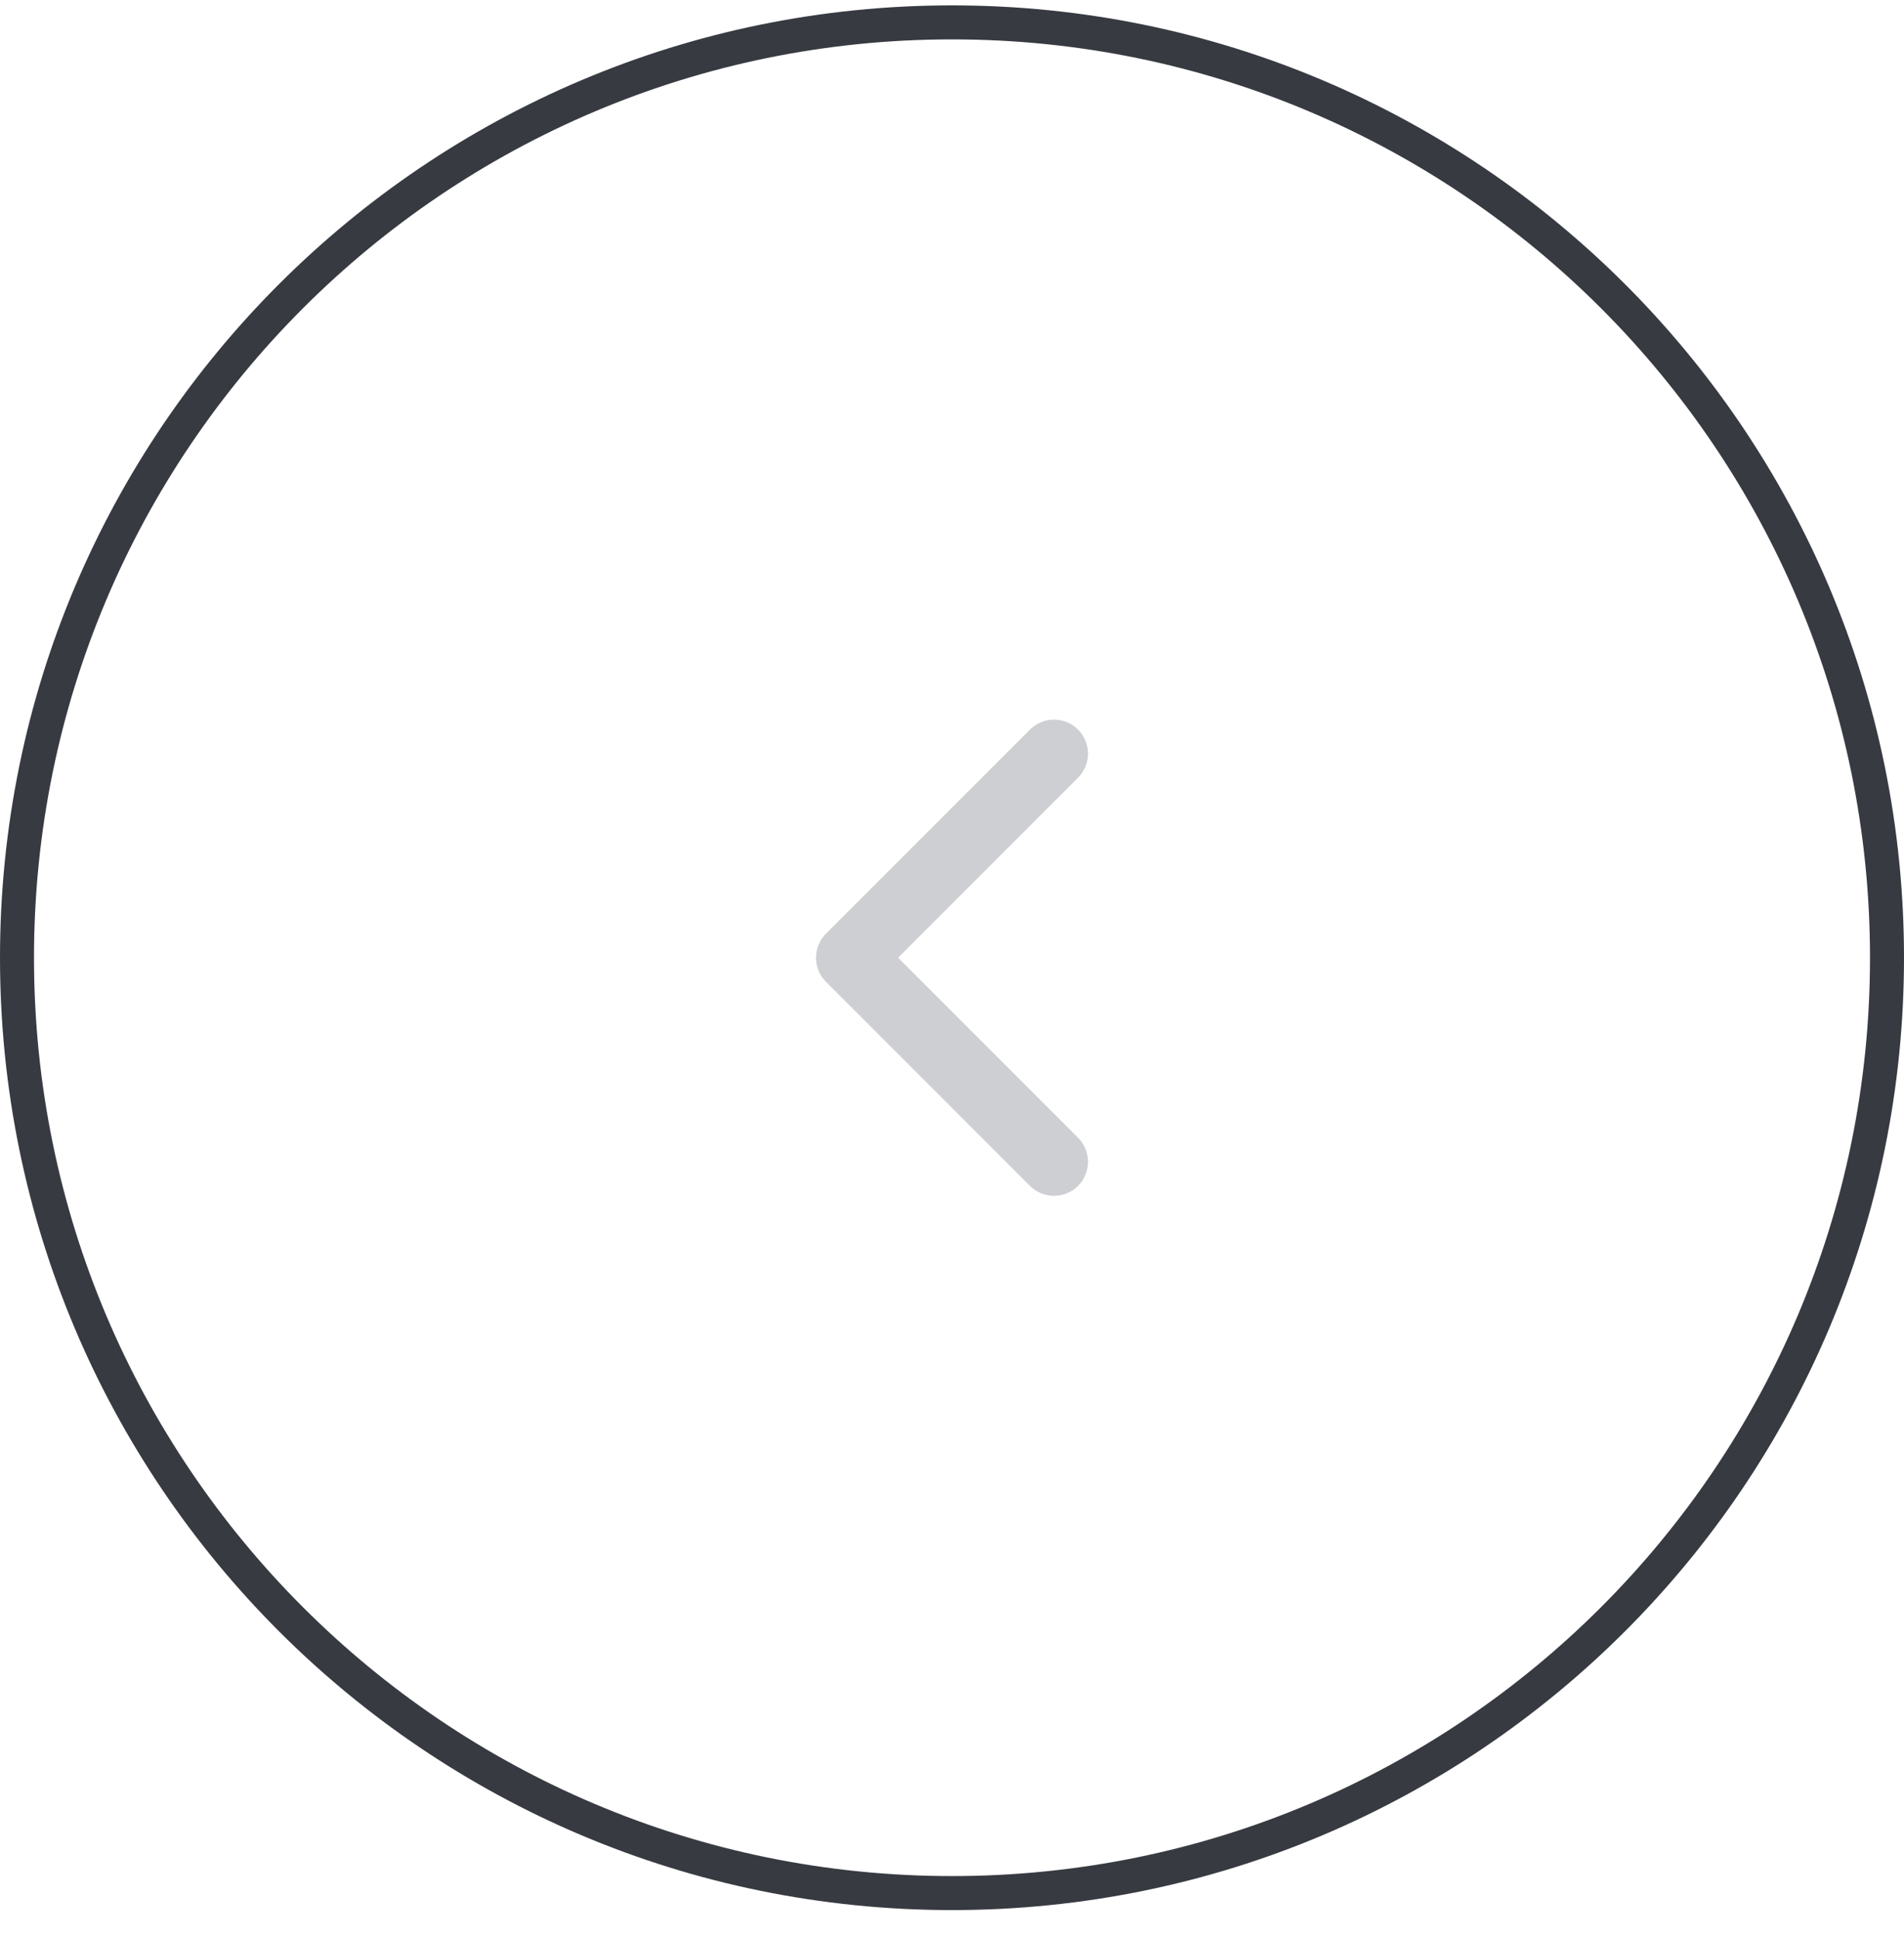 <svg width="56" height="57" viewBox="0 0 56 57" fill="none" xmlns="http://www.w3.org/2000/svg">
    <path d="M28 0.658C12.812 0.658 0.5 12.97 0.5 28.158C0.5 43.346 12.812 55.658 28 55.658C43.188 55.658 55.5 43.346 55.5 28.158C55.5 12.97 43.188 0.658 28 0.658Z" stroke="#373A41"/>
    <path d="M31 34.158L25 28.158L31 22.158" stroke="#CECFD2" stroke-width="2" stroke-linecap="round" stroke-linejoin="round"/>
    </svg>
    